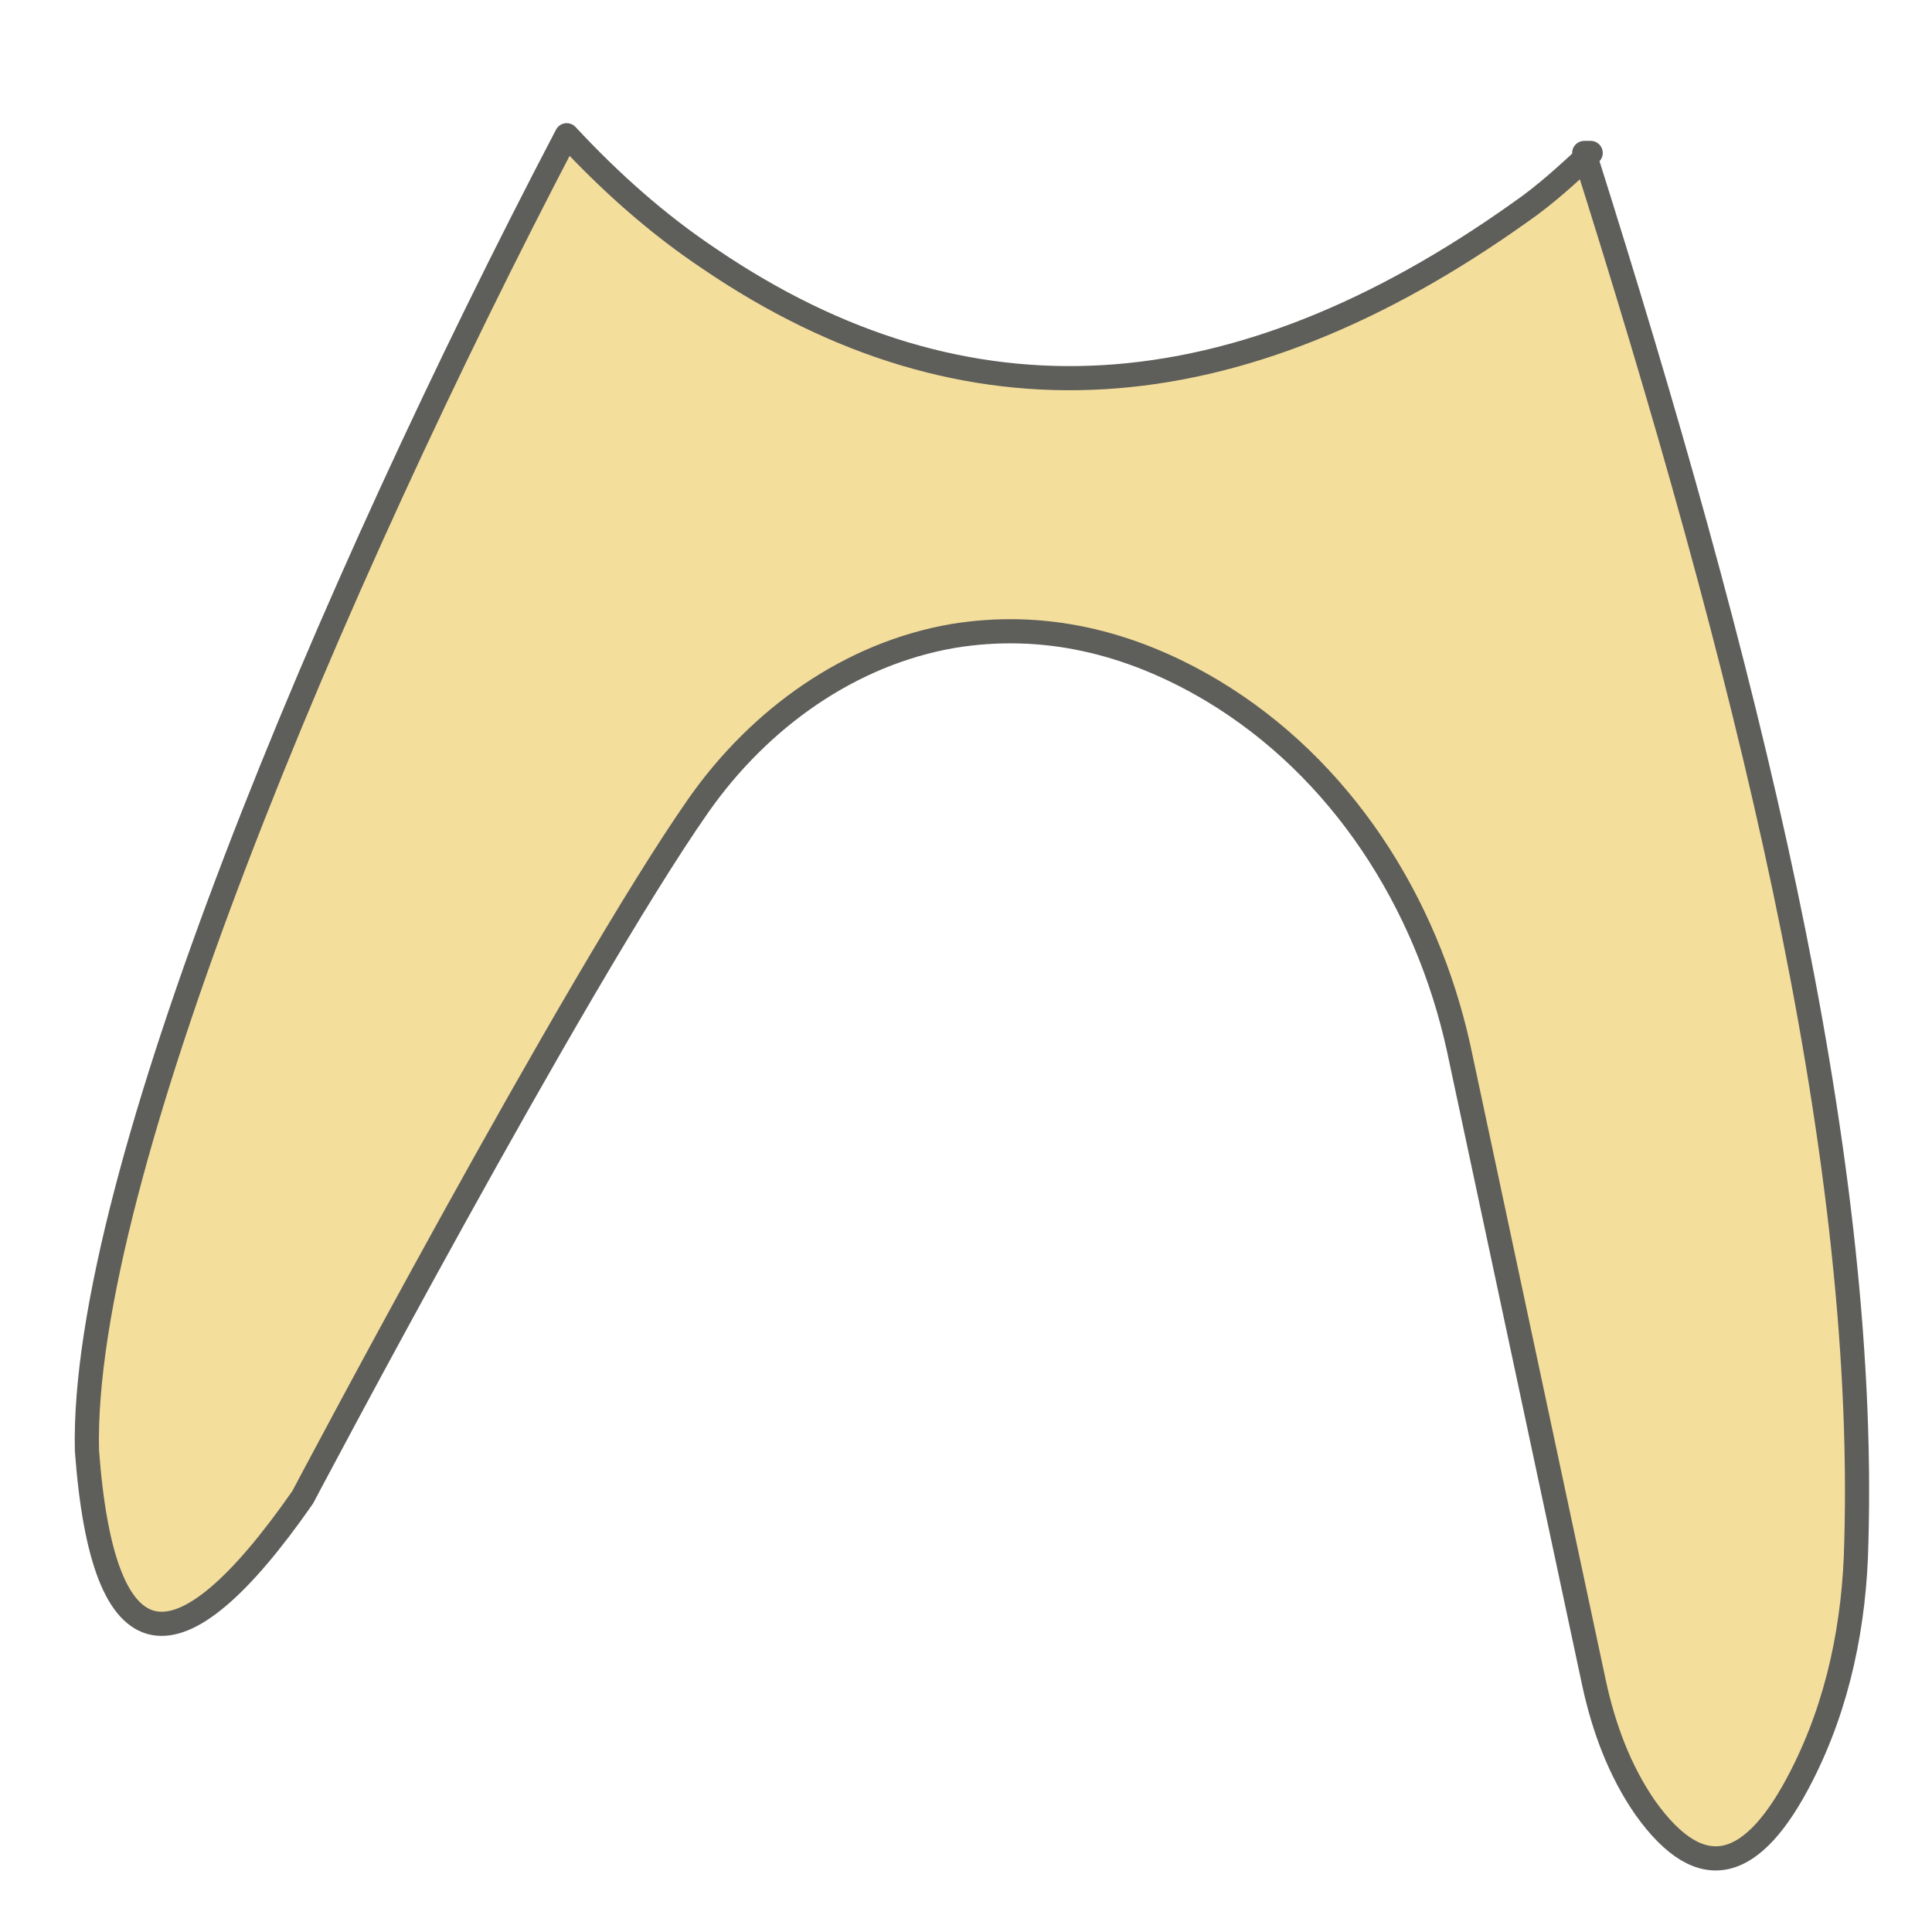 <svg width="12" height="12" viewBox="0 0 12 12" fill="none" xmlns="http://www.w3.org/2000/svg">
<path d="M9.88 0.95C9.74 1.08 9.6 1.21 9.44 1.32C7.67 2.58 6 2.69 4.41 1.61C4.08 1.39 3.79 1.13 3.52 0.84C2.05 3.65 0.5 7.32 0.54 9.01C0.64 10.36 1.1 10.42 1.88 9.3C1.88 9.3 3.57 6.1 4.34 5C4.72 4.46 5.28 4.06 5.92 3.95C6.47 3.86 7.01 3.98 7.53 4.29C8.33 4.77 8.86 5.6 9.06 6.51L9.9 10.45C9.96 10.73 10.06 11 10.22 11.23C10.57 11.72 10.89 11.62 11.19 11.03C11.42 10.58 11.52 10.08 11.53 9.58C11.6 7.12 10.84 4.11 9.84 0.95H9.88Z" fill="#F4DE9C" stroke="#5E5E5A" stroke-width="0.15" stroke-linecap="round" stroke-linejoin="round"/>
</svg>
